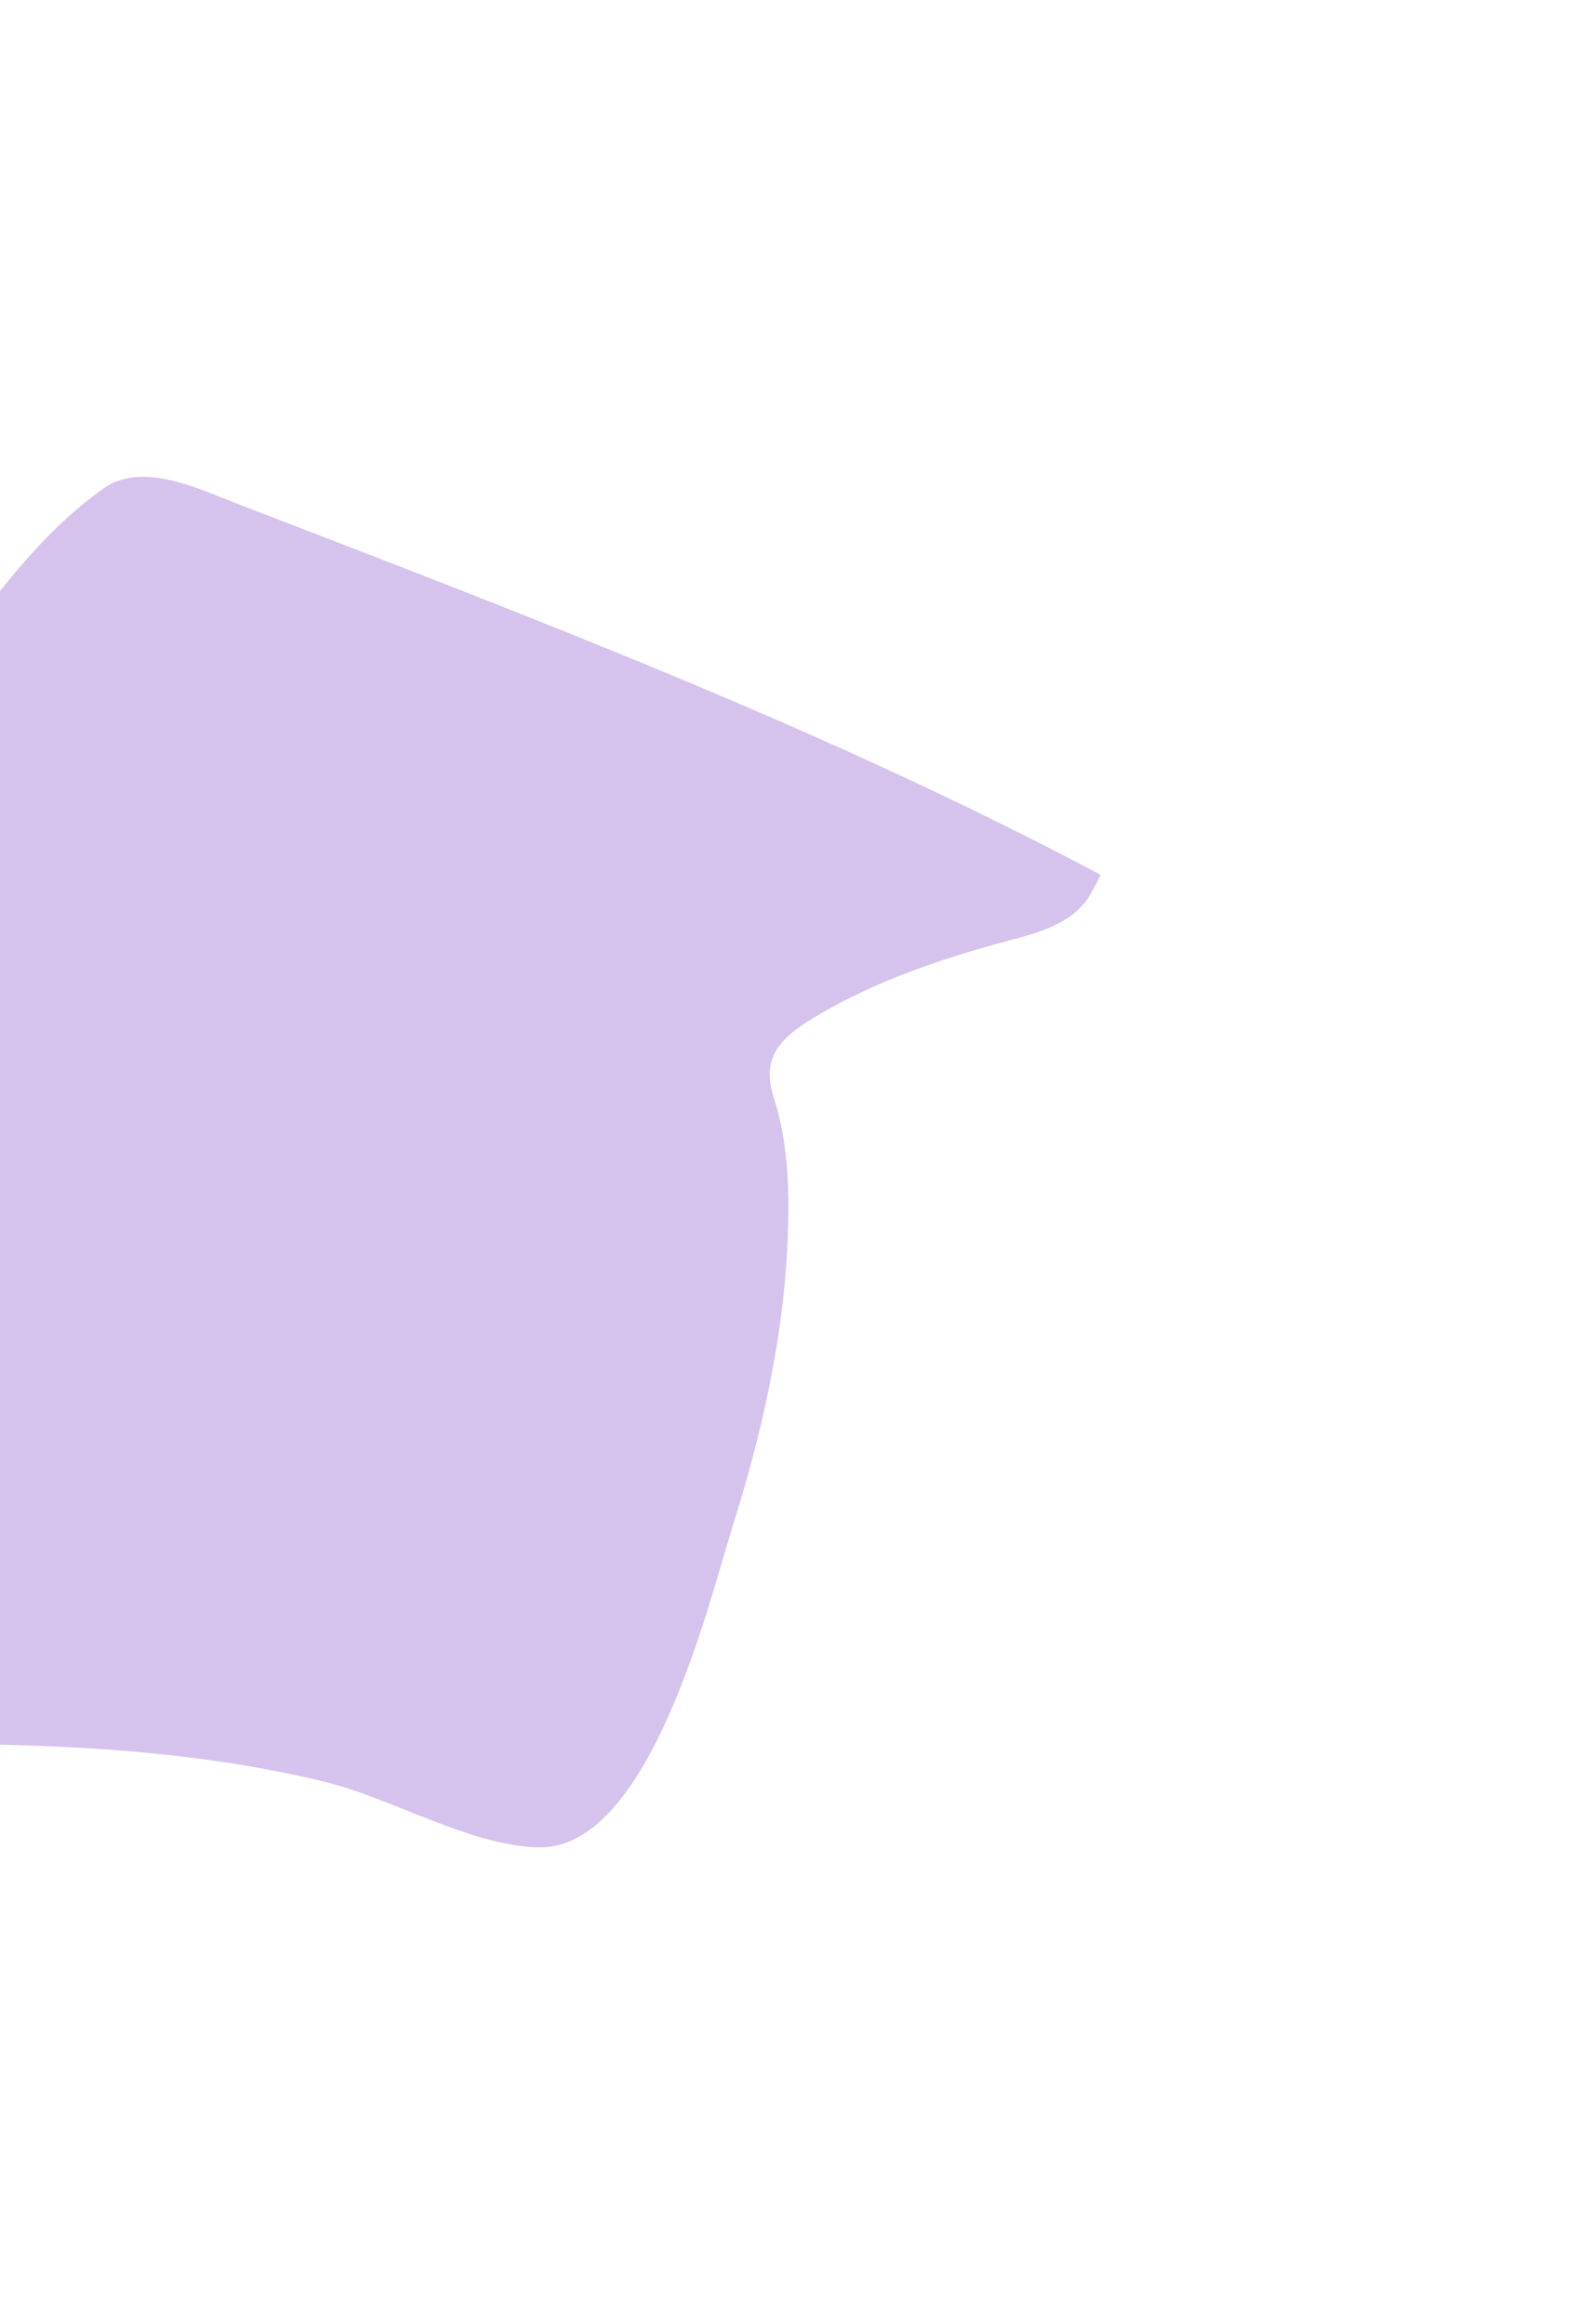 <svg width="874" height="1287" viewBox="0 0 874 1287" fill="none" xmlns="http://www.w3.org/2000/svg">
<g filter="url(#filter0_f_11_41)">
<path d="M129.918 278.353C290.782 340.31 457.188 403.451 609.621 484.415C607.826 488.122 605.969 491.672 604.073 494.989C593.429 513.614 569.948 517.589 550.913 522.95C517.034 532.492 484.748 543.697 454.168 561.492C434.174 573.125 420.908 584 428.47 607.338C437.186 634.241 437.43 663.192 436.028 691.221C433.415 743.463 421.43 795.382 405.795 845.134C392.784 886.534 359.888 1025.05 297.712 1022.98C259.655 1021.71 216.432 995.539 180.055 986.703C115.203 970.95 49.766 966.666 -16.712 965.795C-47.733 965.389 -102.258 981.754 -119.757 947.91C-178.24 834.795 -152.292 685.023 -125.047 566.026C-109.593 498.525 -80.109 439.833 -40.647 383.396C-12.863 343.661 17.321 298.673 57.611 270.292C78.887 255.305 110.371 270.824 129.918 278.353Z" fill="#7D44C5" fill-opacity="0.32"/>
</g>
<defs>
<filter id="filter0_f_11_41" x="-419" y="0" width="1292.62" height="1287" filterUnits="userSpaceOnUse" color-interpolation-filters="sRGB">
<feFlood flood-opacity="0" result="BackgroundImageFix"/>
<feBlend mode="normal" in="SourceGraphic" in2="BackgroundImageFix" result="shape"/>
<feGaussianBlur stdDeviation="132" result="effect1_foregroundBlur_11_41"/>
</filter>
</defs>
</svg>
